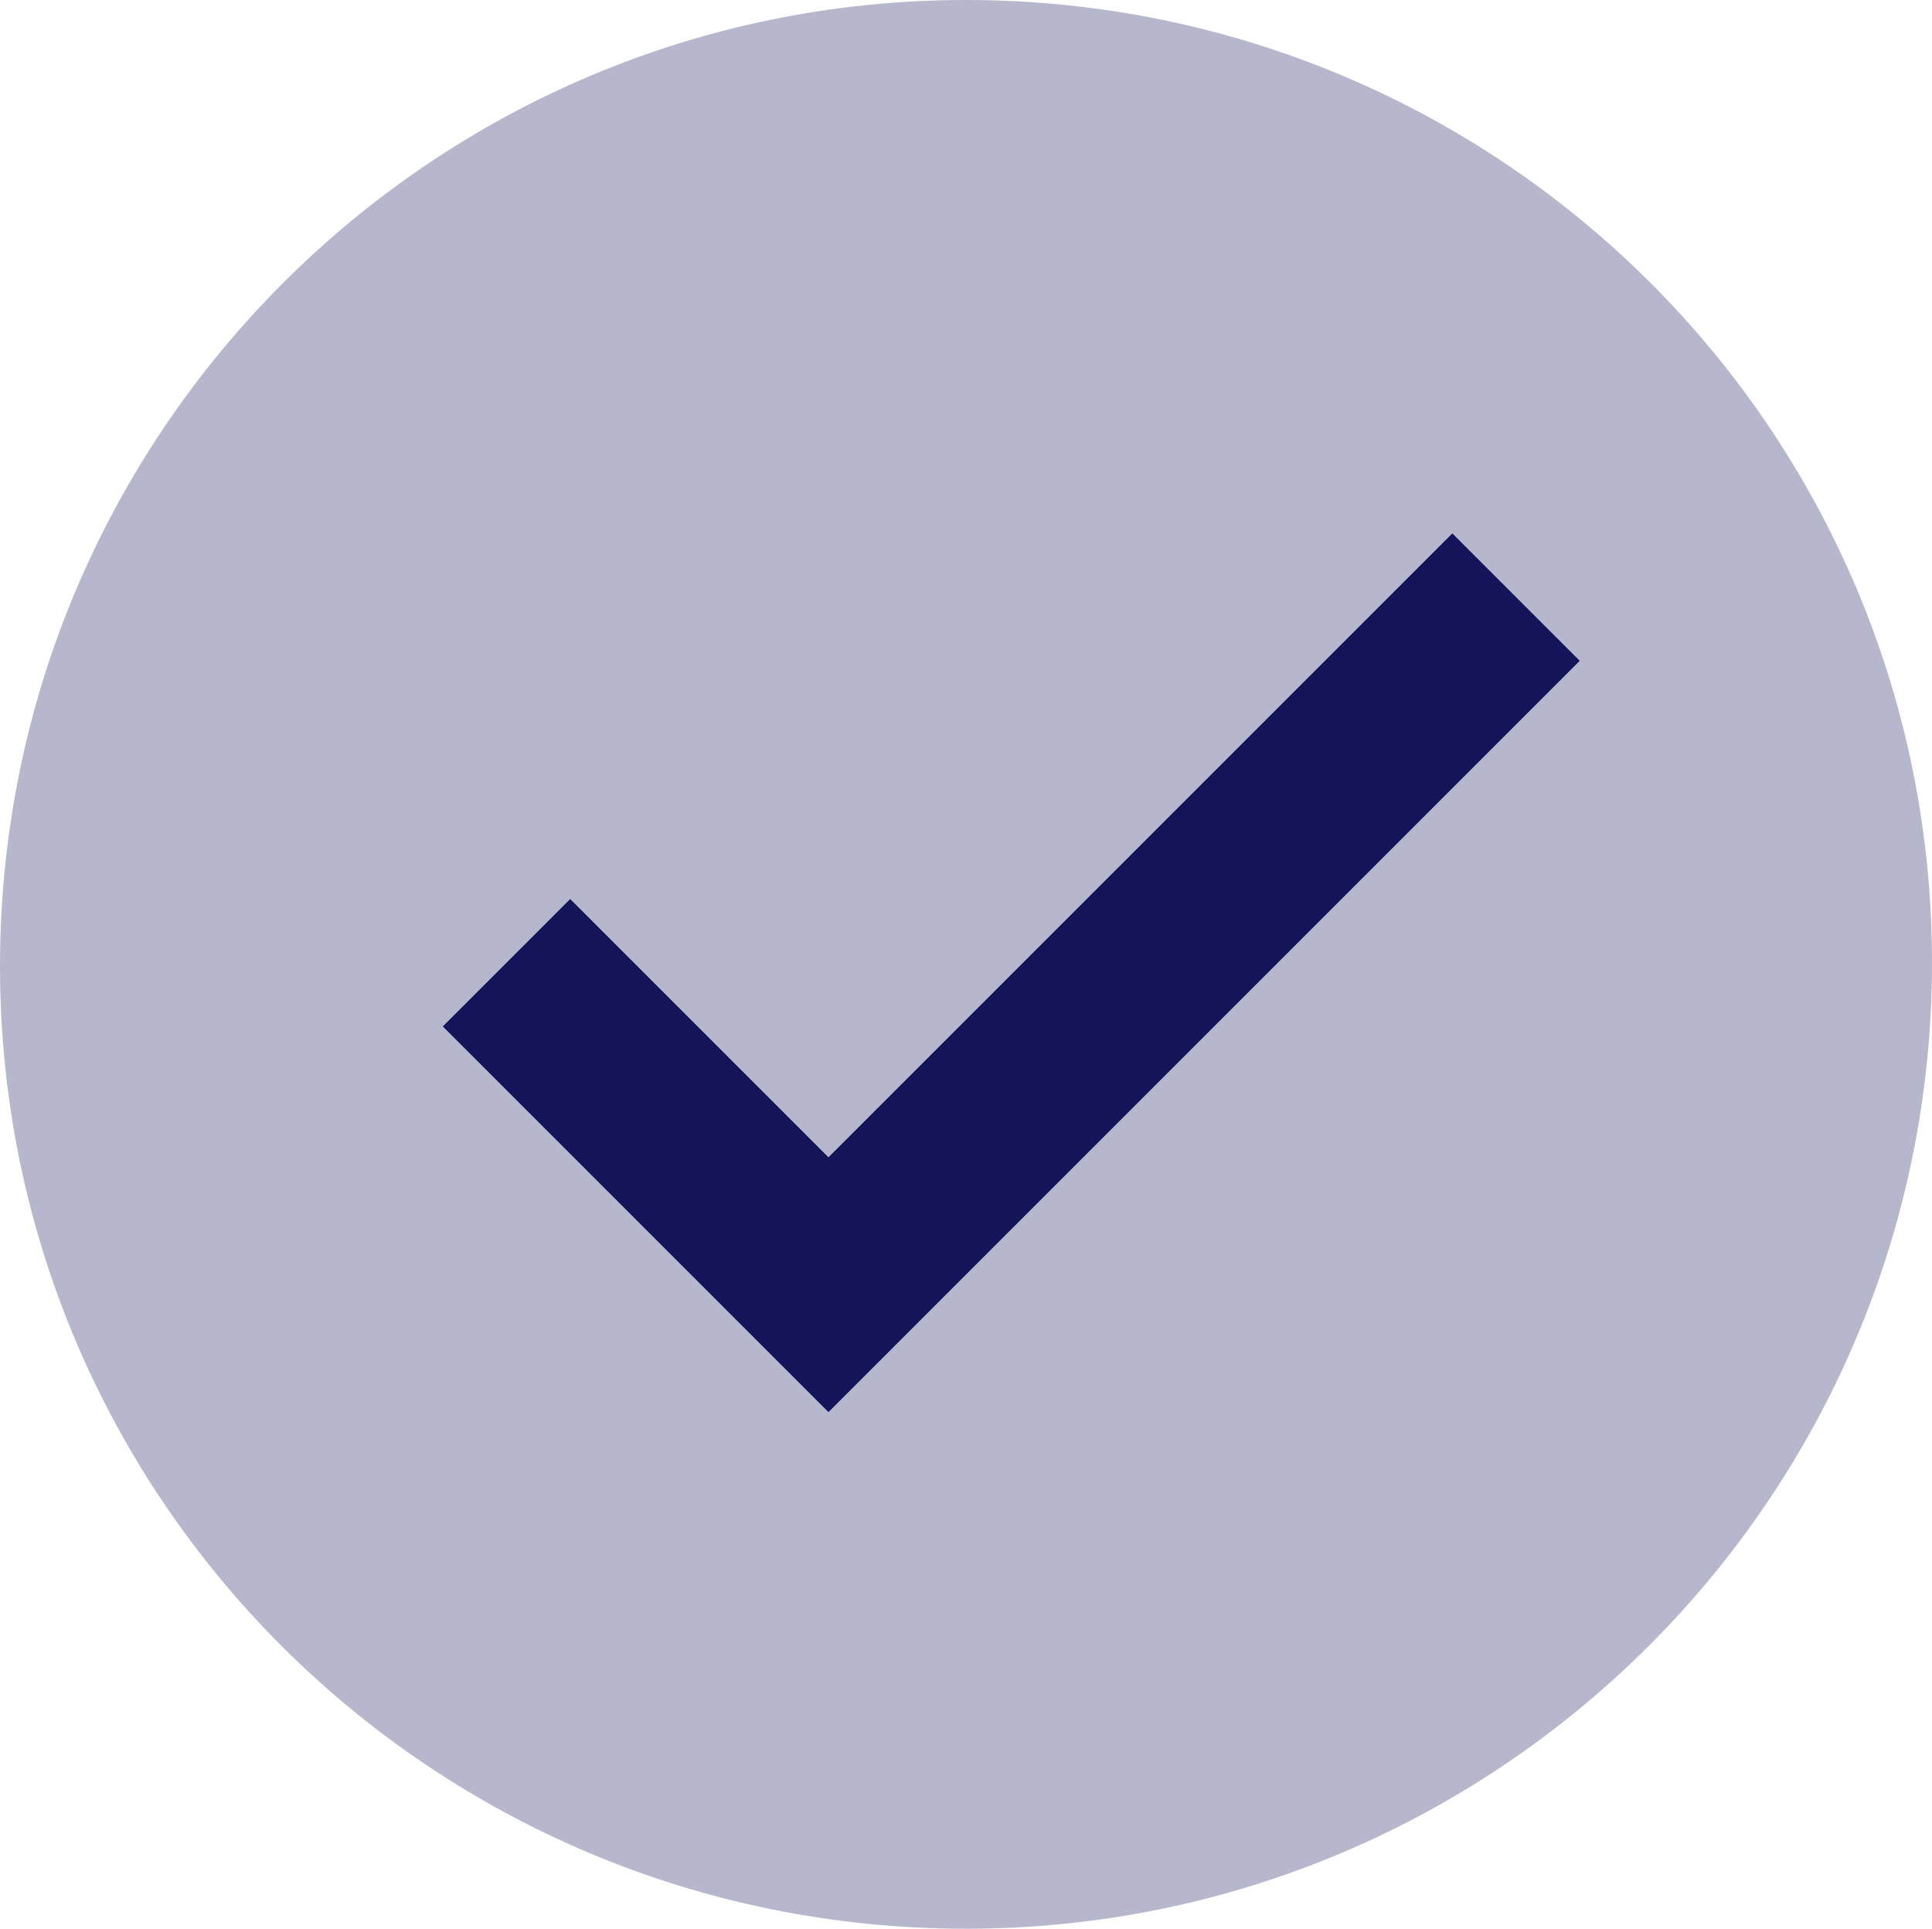 <?xml version="1.0" encoding="UTF-8" standalone="no"?>
<svg
   version="1.1"
   x="0px"
   y="0px"
   viewBox="0 0 57.6 57.5"
   xml:space="preserve"
   id="svg8"
   sodipodi:docname="1.svg"
   width="57.6"
   height="57.5"
   inkscape:version="1.1.1 (1:1.1+202109281949+c3084ef5ed)"
   xmlns:inkscape="http://www.inkscape.org/namespaces/inkscape"
   xmlns:sodipodi="http://sodipodi.sourceforge.net/DTD/sodipodi-0.dtd"
   xmlns="http://www.w3.org/2000/svg"
   xmlns:svg="http://www.w3.org/2000/svg"><defs
     id="defs12" /><sodipodi:namedview
     id="namedview10"
     pagecolor="#ffffff"
     bordercolor="#666666"
     borderopacity="1.0"
     inkscape:pageshadow="2"
     inkscape:pageopacity="0.0"
     inkscape:pagecheckerboard="0"
     showgrid="false"
     fit-margin-top="0"
     fit-margin-left="0"
     fit-margin-right="0"
     fit-margin-bottom="0"
     inkscape:zoom="6.696"
     inkscape:cx="19.339904"
     inkscape:cy="17.174432"
     inkscape:window-width="1920"
     inkscape:window-height="1009"
     inkscape:window-x="0"
     inkscape:window-y="34"
     inkscape:window-maximized="1"
     inkscape:current-layer="svg8" /><path
     d="M 28.8,0 C 12.9,0 0,12.9 0,28.8 0,44.7 12.9,57.5 28.8,57.5 44.7,57.5 57.6,44.6 57.6,28.7 57.6,12.8 44.7,0 28.8,0 Z M 24.7,42.1 13.2,30.6 17,26.8 l 7.7,7.7 18.6,-18.6 3.8,3.8 z"
     id="path2"
     style="fill:#14145a;fill-opacity:0.312" /><path
     style="fill:#14145a;stroke:none;stroke-width:1px;stroke-linecap:butt;stroke-linejoin:miter;stroke-opacity:1;fill-opacity:1"
     d="M 13.2,30.6 17,26.8 24.7,34.5 43.3,15.9 47.1,19.7 24.7,42.1 13.2,30.6"
     id="path233" /></svg>
